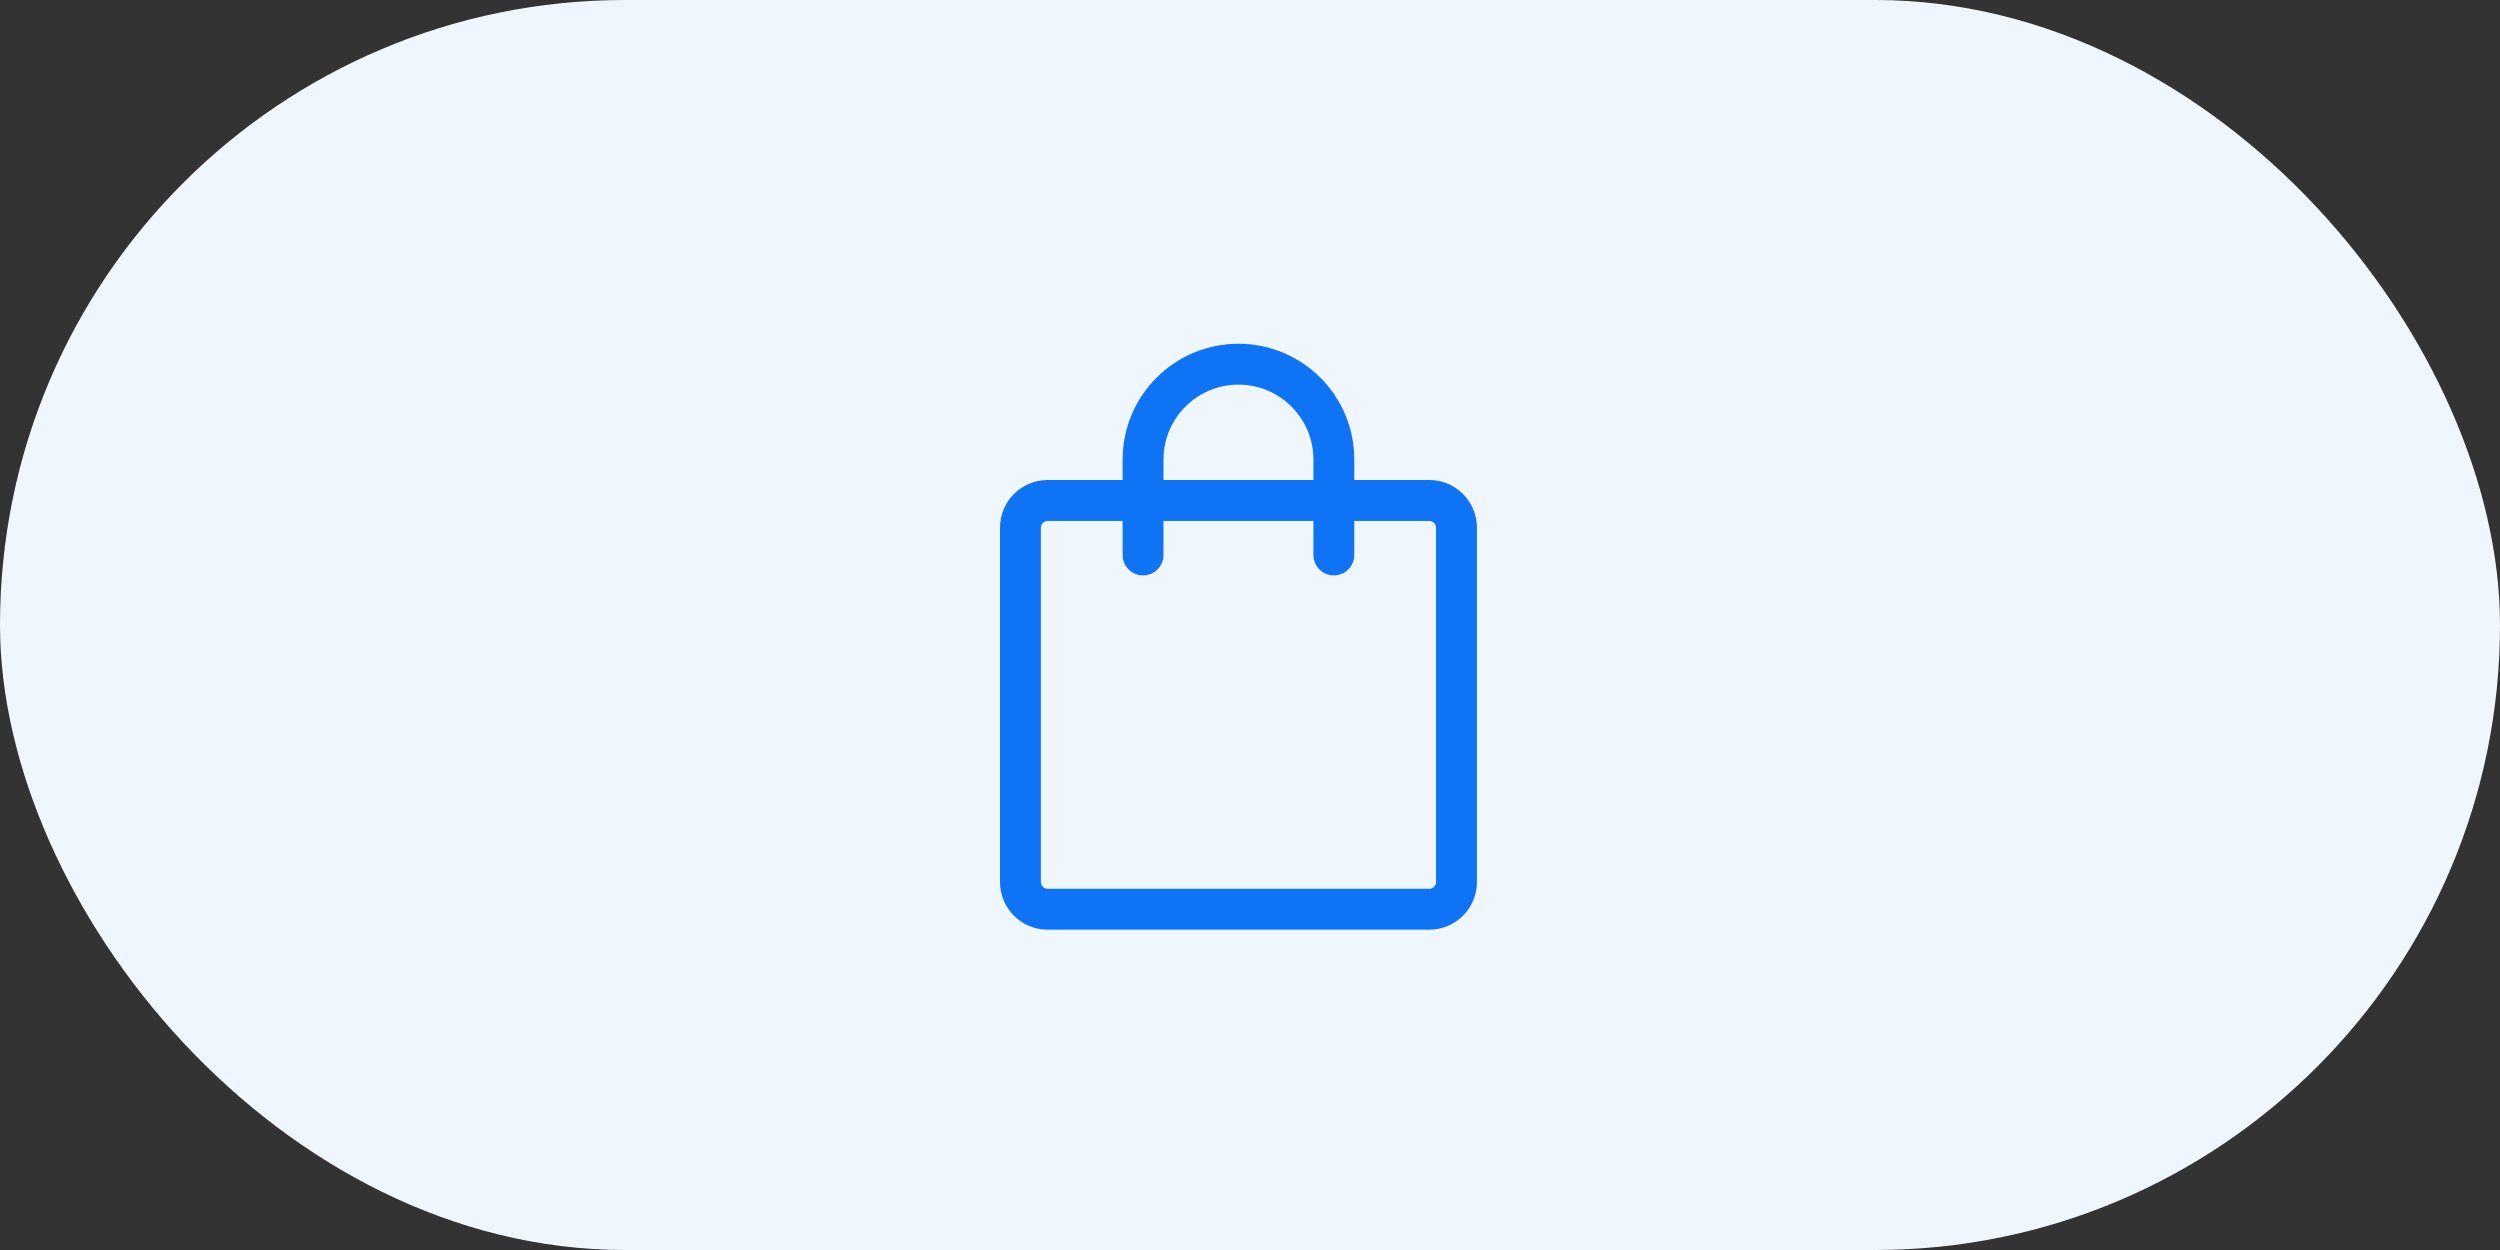 <svg width="80" height="40" viewBox="0 0 80 40" fill="none" xmlns="http://www.w3.org/2000/svg">
<rect x="0" y="0" width="80" height="40" fill="#333333" stroke="none"/>
<rect width="80" height="40" rx="20" fill="#F0F6FD"/>
<path d="M33.526 16.669C33.406 16.669 33.308 16.766 33.308 16.887V28.224C33.308 28.344 33.406 28.442 33.526 28.442H45.736C45.856 28.442 45.953 28.344 45.953 28.224V16.887C45.953 16.766 45.856 16.669 45.736 16.669H33.526ZM32 16.887C32 16.044 32.683 15.36 33.526 15.36H45.736C46.578 15.36 47.262 16.044 47.262 16.887V28.224C47.262 29.067 46.578 29.75 45.736 29.75H33.526C32.683 29.75 32 29.067 32 28.224V16.887Z" fill="#0F73F6"/>
<path d="M39.63 12.308C38.306 12.308 37.232 13.382 37.232 14.706V17.759C37.232 18.12 36.939 18.413 36.578 18.413C36.217 18.413 35.924 18.12 35.924 17.759V14.706C35.924 12.659 37.583 11 39.63 11C41.677 11 43.337 12.659 43.337 14.706V17.759C43.337 18.12 43.044 18.413 42.682 18.413C42.321 18.413 42.029 18.12 42.029 17.759V14.706C42.029 13.382 40.955 12.308 39.63 12.308Z" fill="#0F73F6"/>
</svg>
